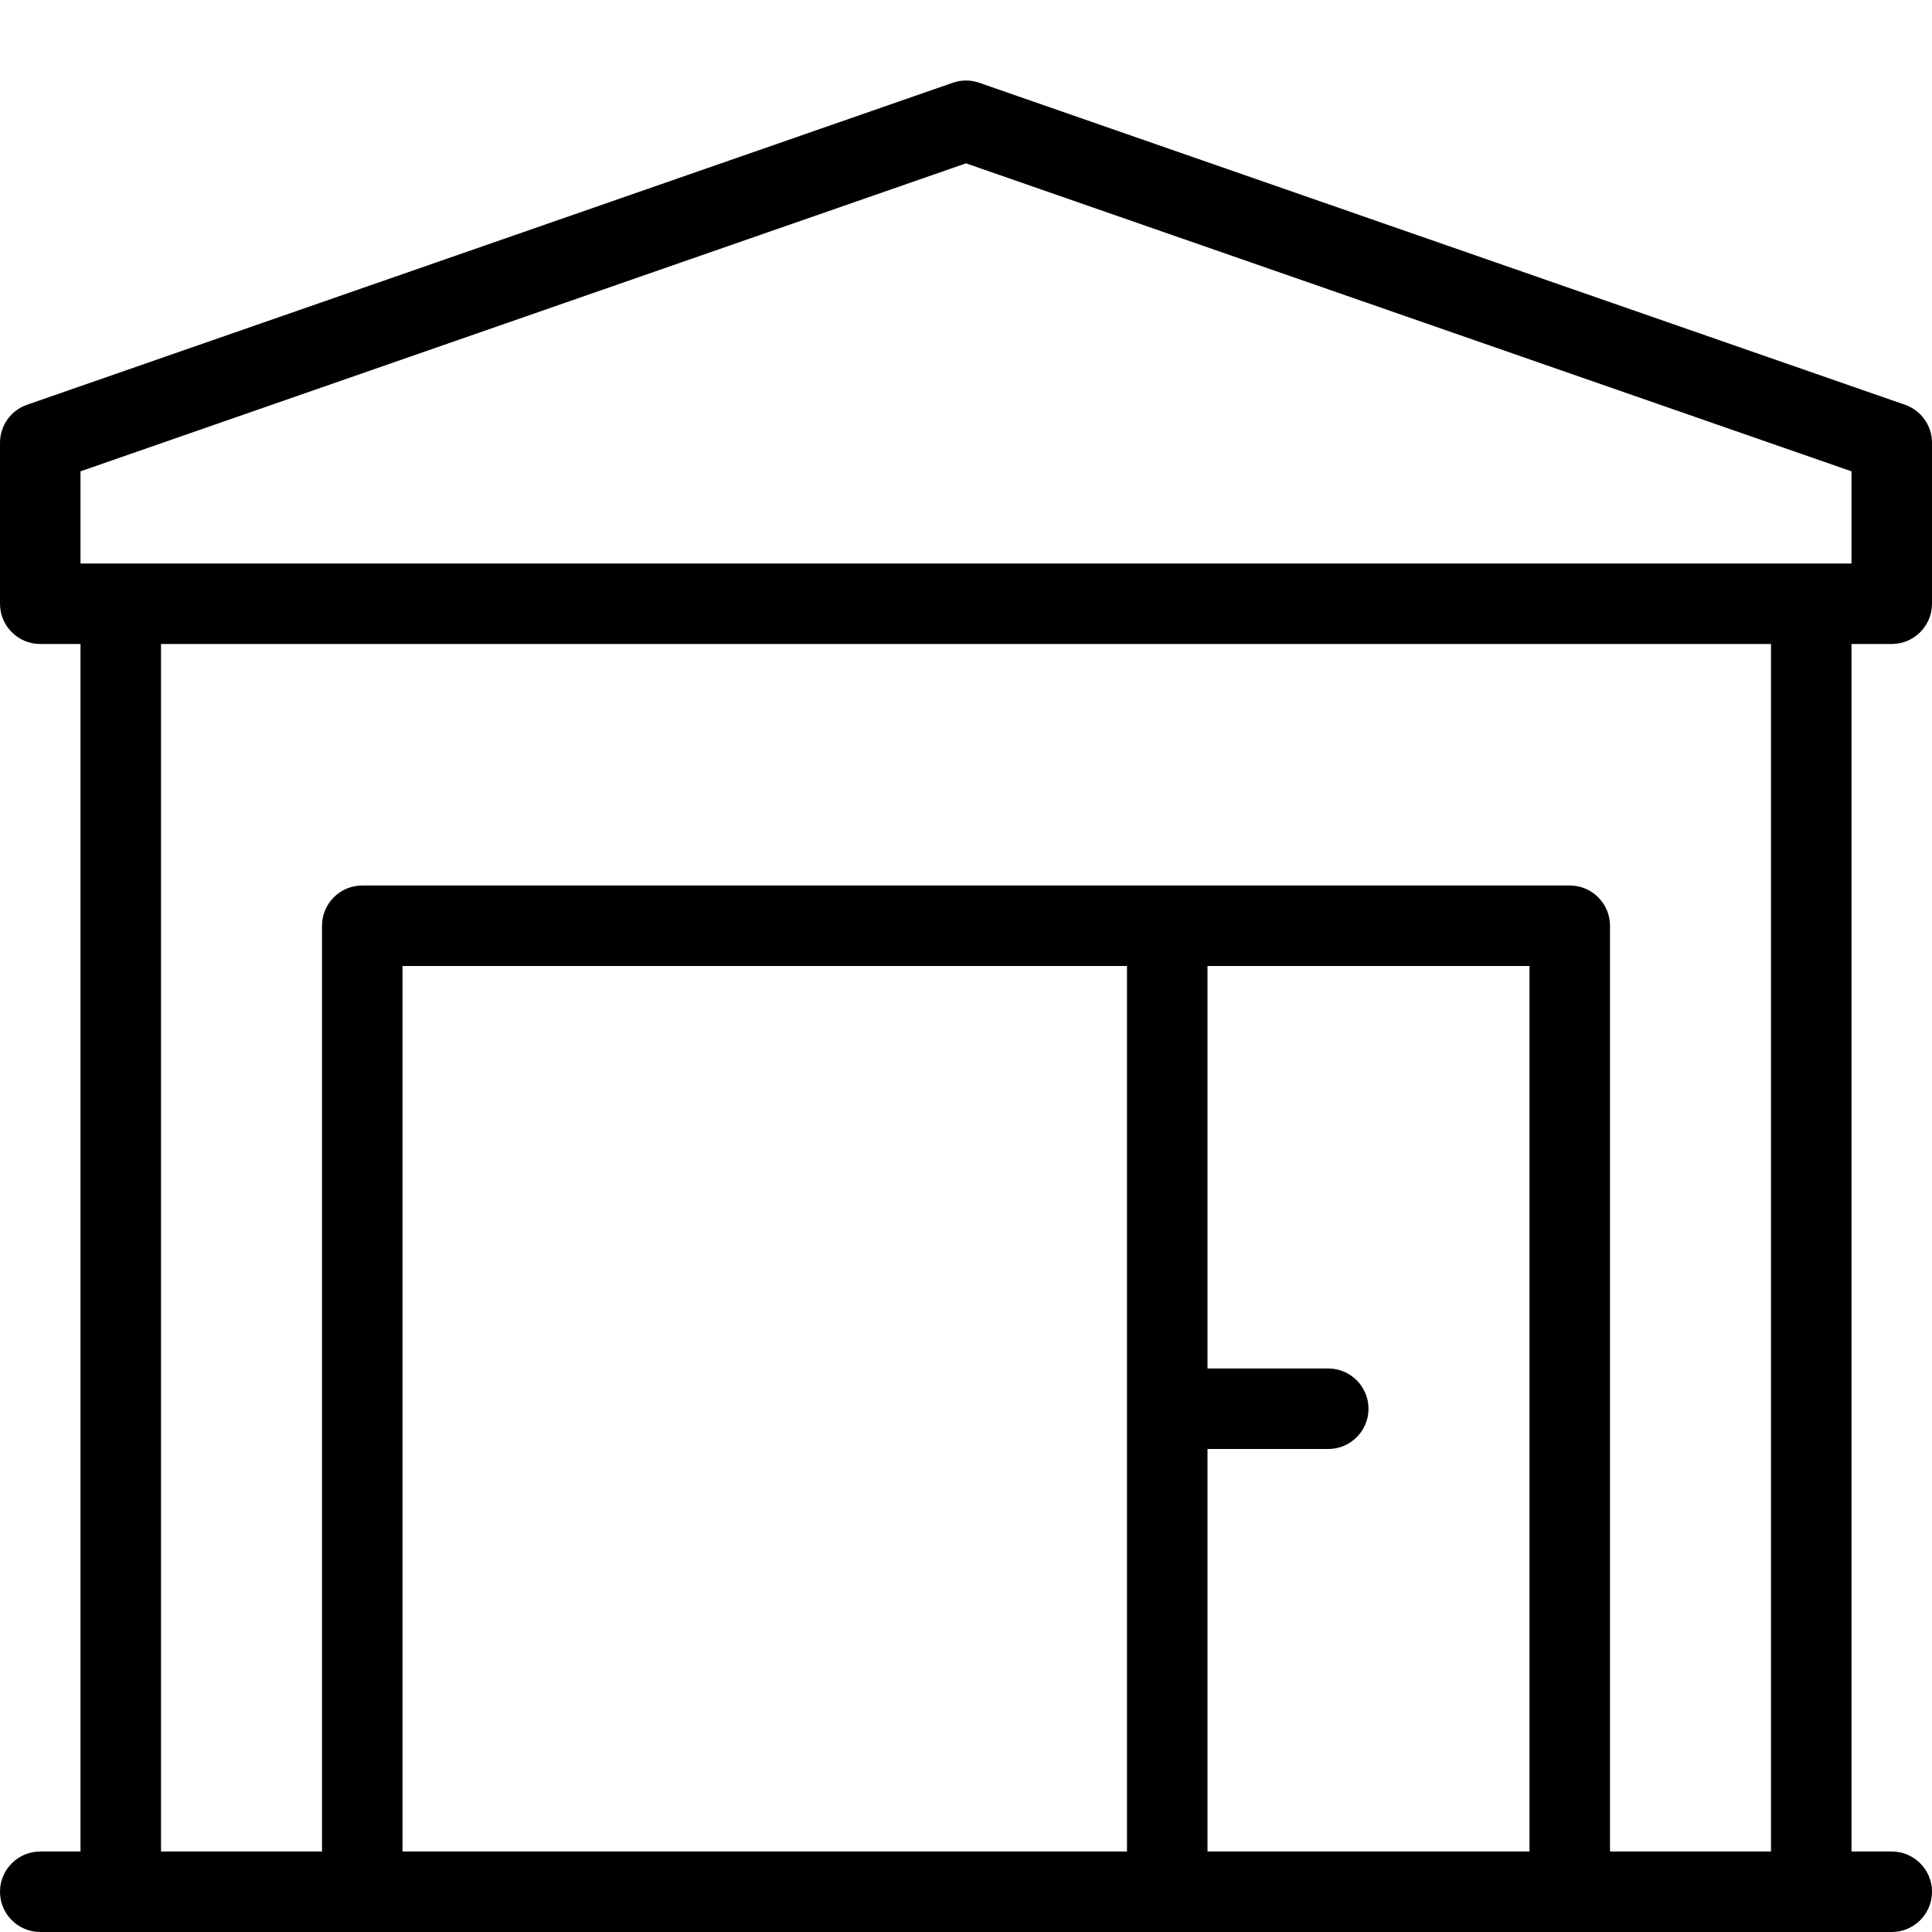 <svg width="24" height="24" viewBox="0 0 24 24" fill="none" xmlns="http://www.w3.org/2000/svg">
<path fill-rule="evenodd" clip-rule="evenodd" d="M11.836 1.028C11.942 0.991 12.058 0.991 12.164 1.028L23.664 5.028C23.865 5.098 24 5.287 24 5.5V7.5C24 7.776 23.776 8 23.5 8H23V23H23.5C23.776 23 24 23.224 24 23.5C24 23.776 23.776 24 23.5 24H0.5C0.224 24 0 23.776 0 23.5C0 23.224 0.224 23 0.5 23H1V8H0.5C0.224 8 0 7.776 0 7.5V5.5C0 5.287 0.135 5.098 0.336 5.028L11.836 1.028ZM19 12V23H15V18H16.5C16.776 18 17 17.776 17 17.5C17 17.224 16.776 17 16.5 17H15V12H19ZM14 12H5V23H14V12ZM19.5 11H4.5C4.224 11 4 11.224 4 11.5V23H2V8H22V23H20V11.5C20 11.224 19.776 11 19.5 11ZM1 7V5.855L12 2.029L23 5.855V7H1Z" fill="black"/>
</svg>
